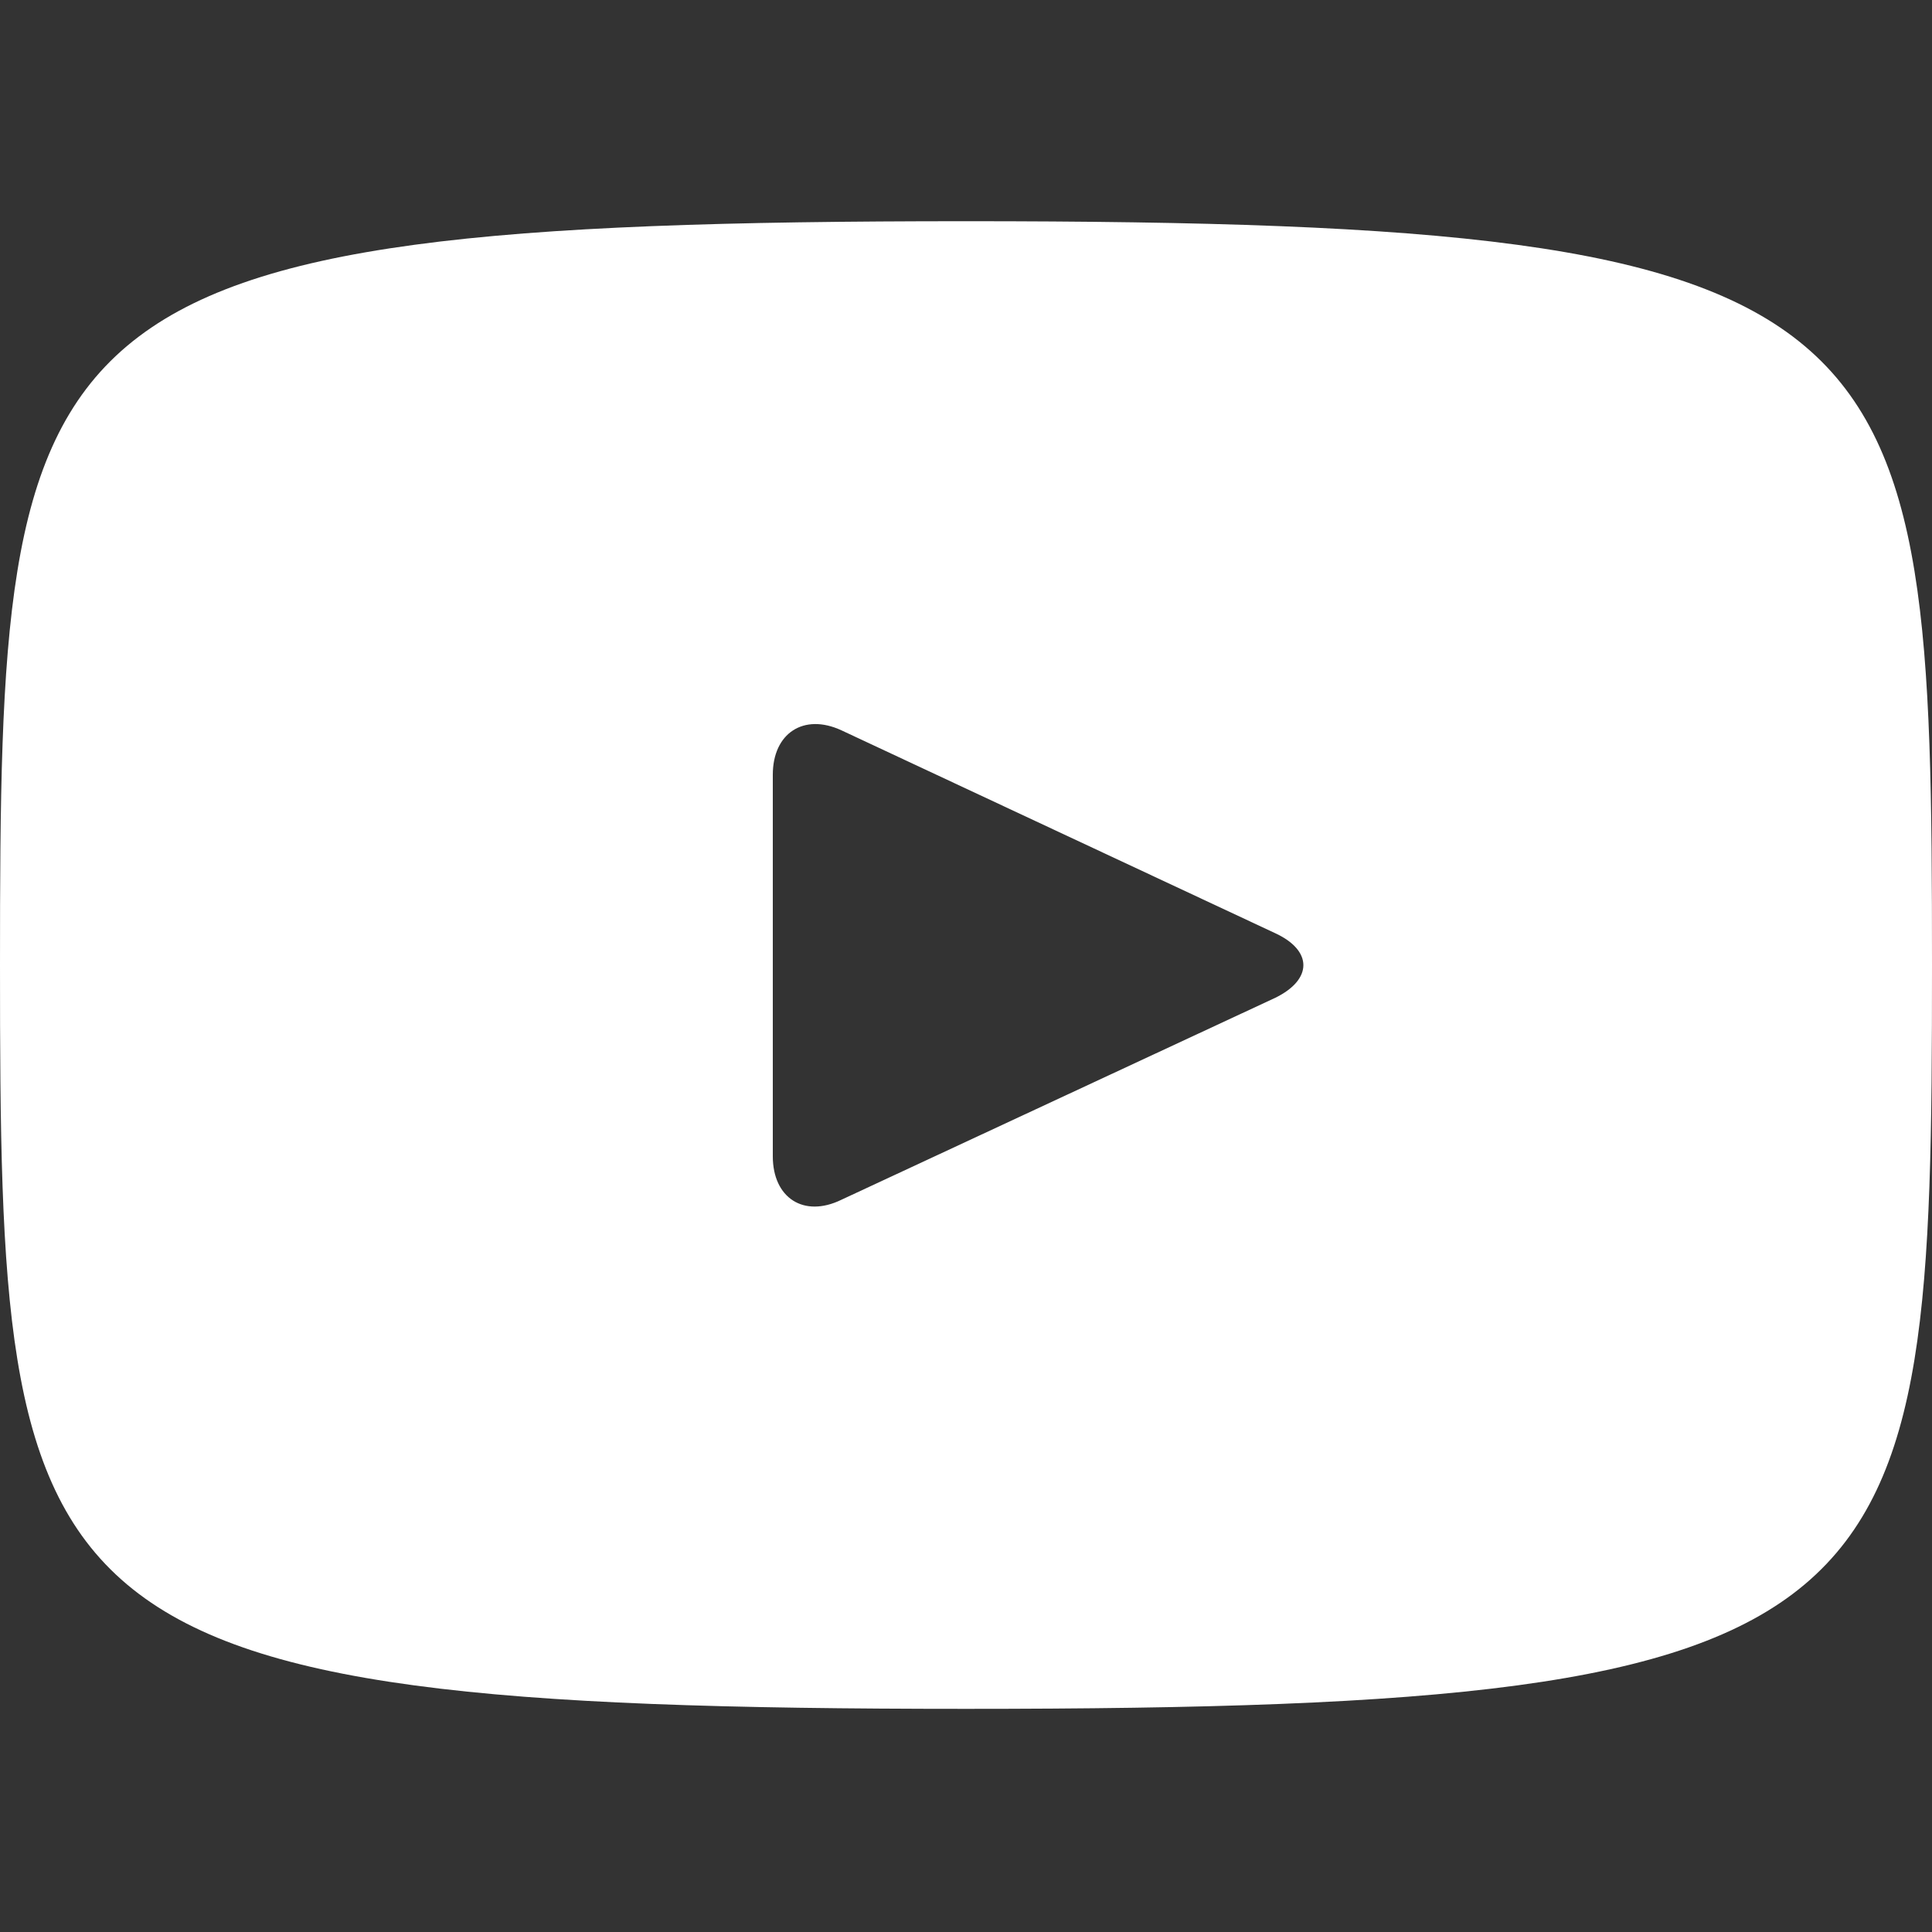<svg width="20" height="20" viewBox="0 0 20 20" fill="none" xmlns="http://www.w3.org/2000/svg" xmlns:xlink="http://www.w3.org/1999/xlink">
	<rect x="0" y="0" width="20" height="20" fill="#333333" stroke="none"/>
	<desc>
			Created with Pixso.
	</desc>
	<defs>
		<clipPath id="clip1_323">
			<rect id="entypo-social:youtube" width="20" height="20" fill="white" fill-opacity="0"/>
		</clipPath>
	</defs>
	<g clip-path="url(#clip1_323)">
		<path id="Vector" d="M10 2.29C0.17 2.29 0 3.17 0 9.99C0 16.82 0.17 17.69 10 17.69C19.82 17.69 20 16.82 20 9.99C20 3.17 19.82 2.29 10 2.29ZM13.2 10.33L8.71 12.42C8.32 12.61 8 12.4 8 11.97L8 8.02C8 7.59 8.32 7.38 8.71 7.56L13.2 9.66C13.59 9.84 13.59 10.14 13.2 10.33Z" fill="#FFFFFF" fill-opacity="1" fill-rule="nonzero"/>
	</g>
</svg>
